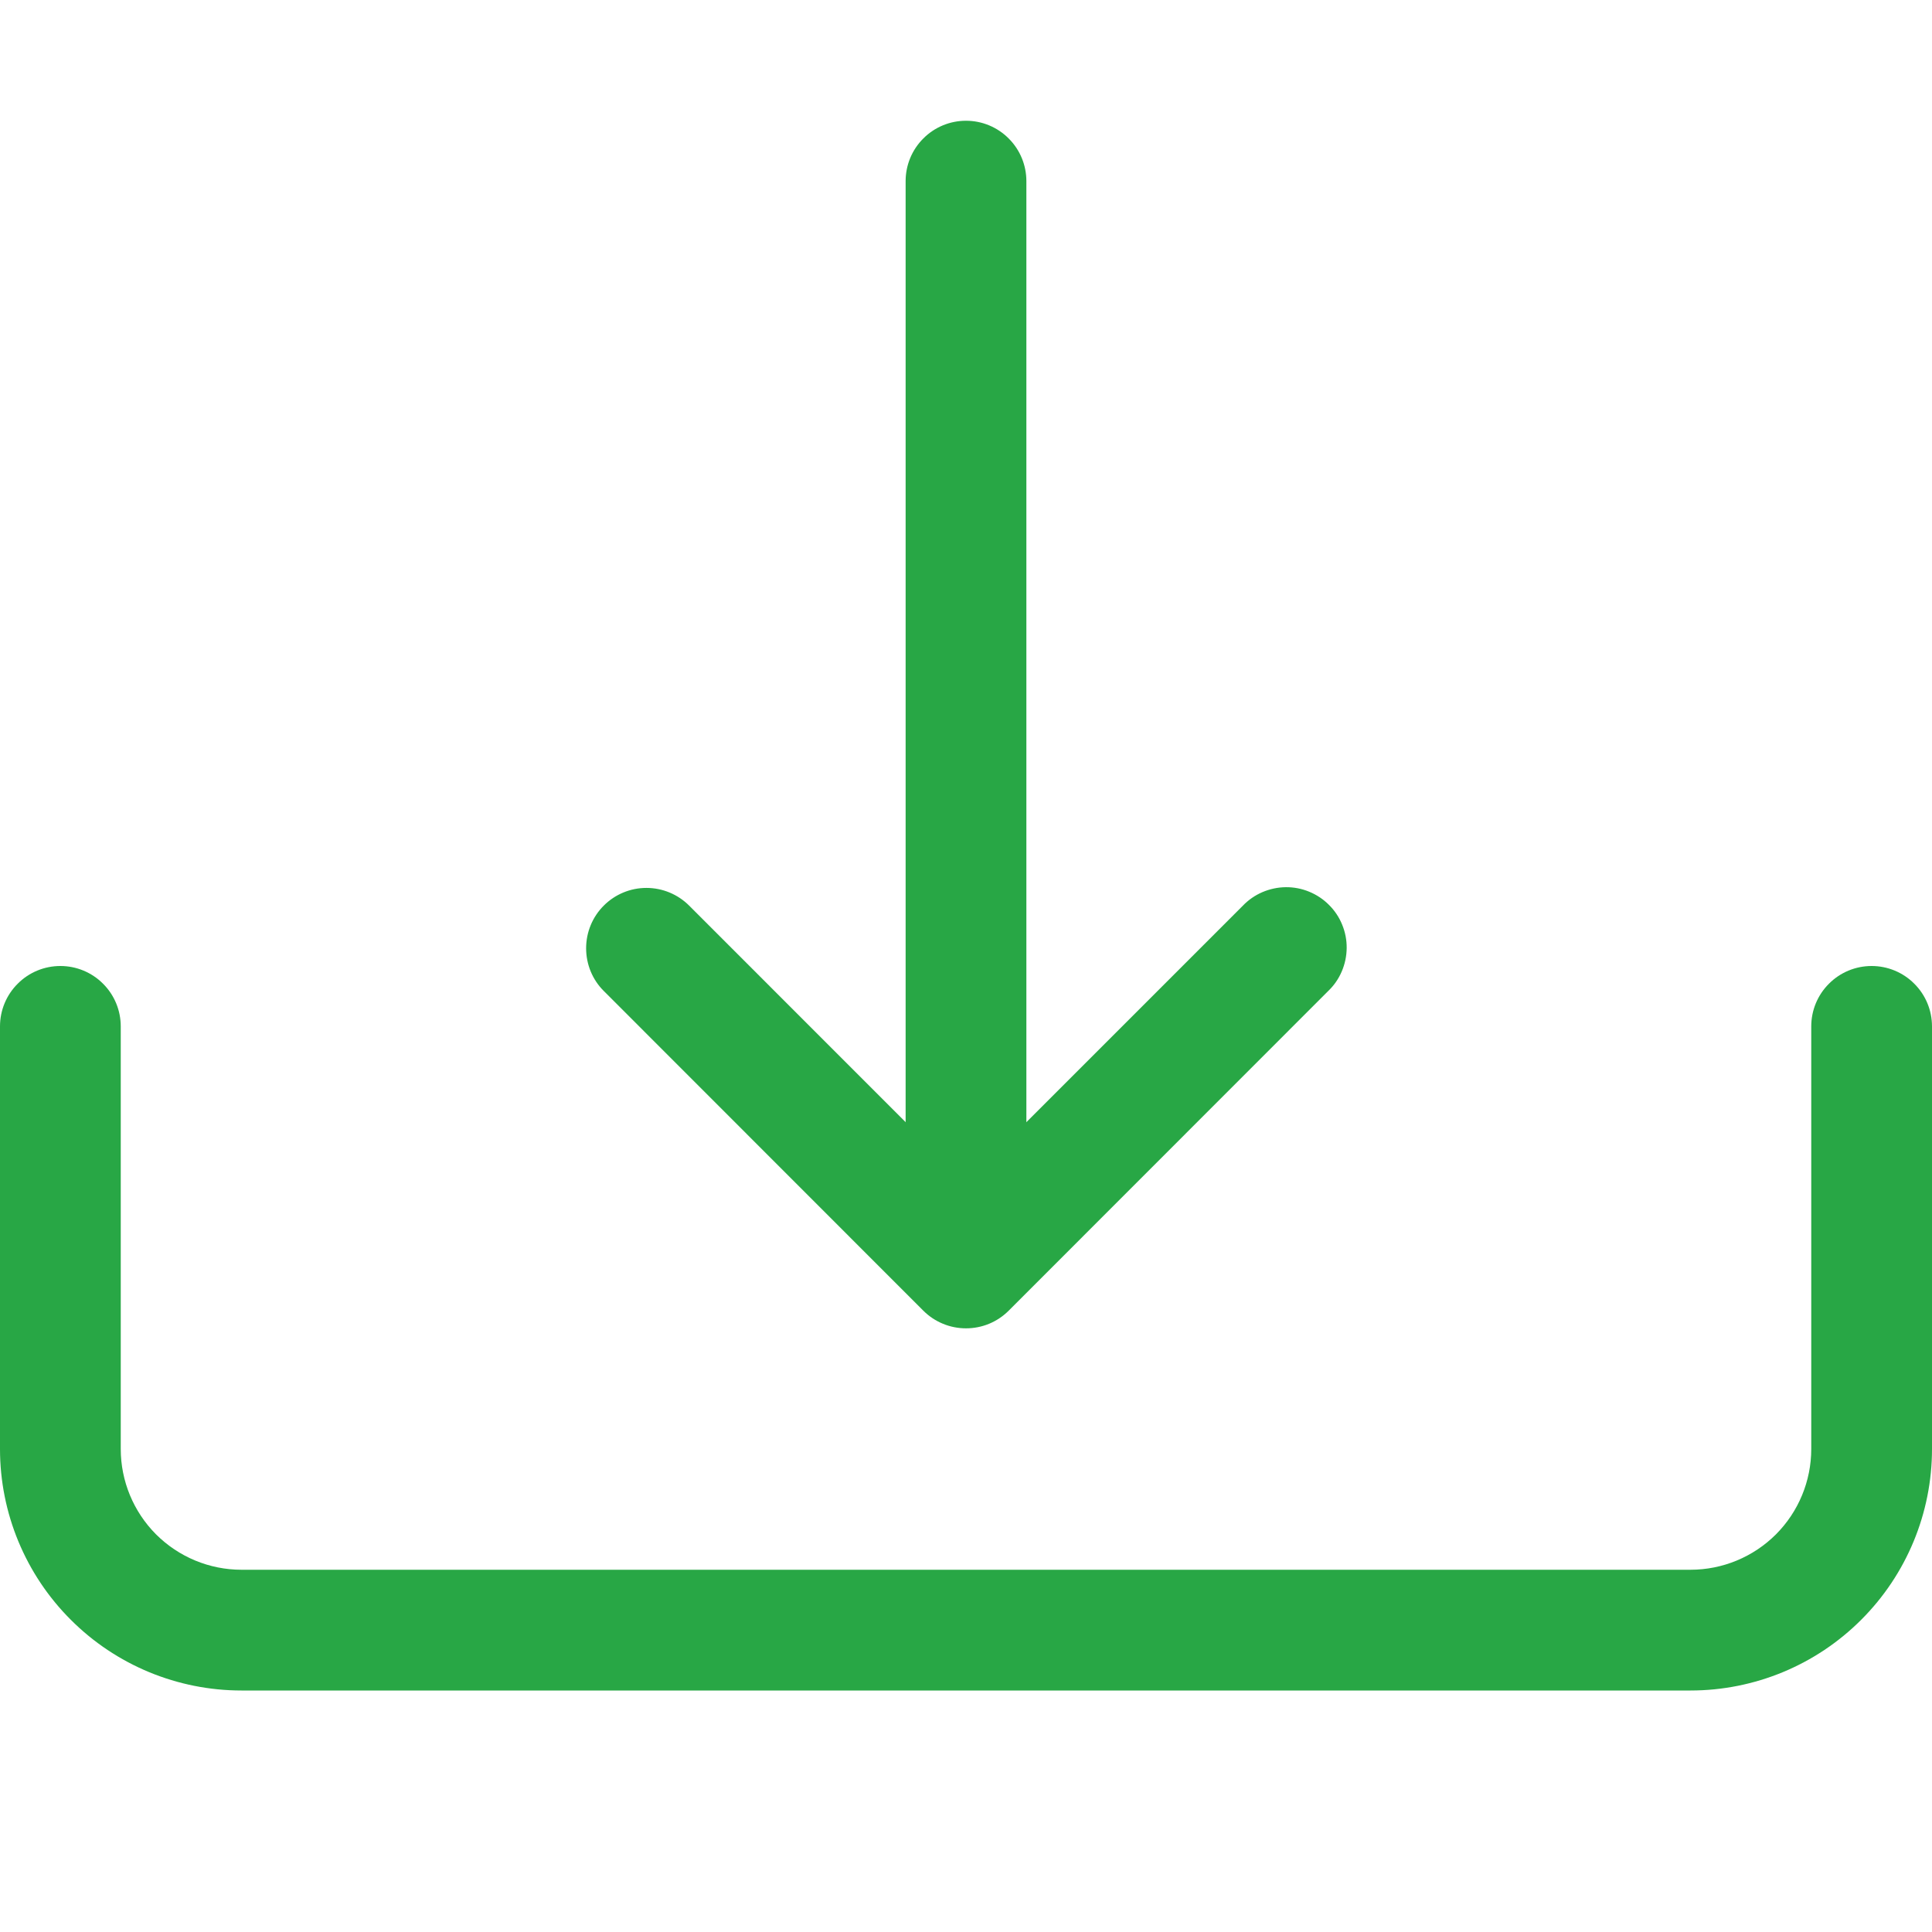 <svg width="24" height="24" viewBox="0 0 24 24" fill="none" xmlns="http://www.w3.org/2000/svg">
<path fill-rule="evenodd" clip-rule="evenodd" d="M0.75 12C0.949 12 1.14 12.079 1.28 12.22C1.421 12.36 1.5 12.551 1.5 12.75V18C1.5 18.398 1.658 18.779 1.939 19.061C2.221 19.342 2.602 19.5 3 19.5H21C21.398 19.5 21.779 19.342 22.061 19.061C22.342 18.779 22.5 18.398 22.5 18V12.75C22.5 12.551 22.579 12.36 22.72 12.22C22.86 12.079 23.051 12 23.25 12C23.449 12 23.64 12.079 23.78 12.22C23.921 12.36 24 12.551 24 12.75V18C24 18.796 23.684 19.559 23.121 20.121C22.559 20.684 21.796 21 21 21H3C2.204 21 1.441 20.684 0.879 20.121C0.316 19.559 0 18.796 0 18V12.75C0 12.551 0.079 12.36 0.22 12.22C0.36 12.079 0.551 12 0.75 12Z" fill="#28A745"/>
<path fill-rule="evenodd" clip-rule="evenodd" d="M7.5 11.25C7.641 11.109 7.831 11.03 8.03 11.03C8.229 11.03 8.42 11.109 8.561 11.25L12 14.69L15.44 11.25C15.509 11.178 15.592 11.121 15.683 11.082C15.775 11.043 15.873 11.022 15.973 11.021C16.072 11.02 16.171 11.039 16.263 11.077C16.355 11.115 16.439 11.17 16.509 11.241C16.58 11.311 16.636 11.395 16.673 11.487C16.711 11.579 16.73 11.678 16.729 11.777C16.728 11.877 16.707 11.976 16.668 12.067C16.629 12.159 16.572 12.241 16.5 12.31L12.531 16.281C12.461 16.351 12.379 16.406 12.288 16.444C12.196 16.482 12.099 16.501 12 16.501C11.902 16.501 11.804 16.482 11.713 16.444C11.621 16.406 11.539 16.351 11.469 16.281L7.5 12.31C7.359 12.17 7.281 11.979 7.281 11.78C7.281 11.581 7.359 11.391 7.5 11.25Z" fill="#28A745"/>
<path fill-rule="evenodd" clip-rule="evenodd" d="M12 1.5C12.199 1.5 12.39 1.579 12.53 1.72C12.671 1.86 12.75 2.051 12.75 2.25V14.25C12.75 14.449 12.671 14.64 12.53 14.78C12.39 14.921 12.199 15 12 15C11.801 15 11.61 14.921 11.47 14.78C11.329 14.64 11.25 14.449 11.25 14.25V2.25C11.25 2.051 11.329 1.86 11.47 1.72C11.61 1.579 11.801 1.5 12 1.5Z" fill="#28A745"/>
</svg>
